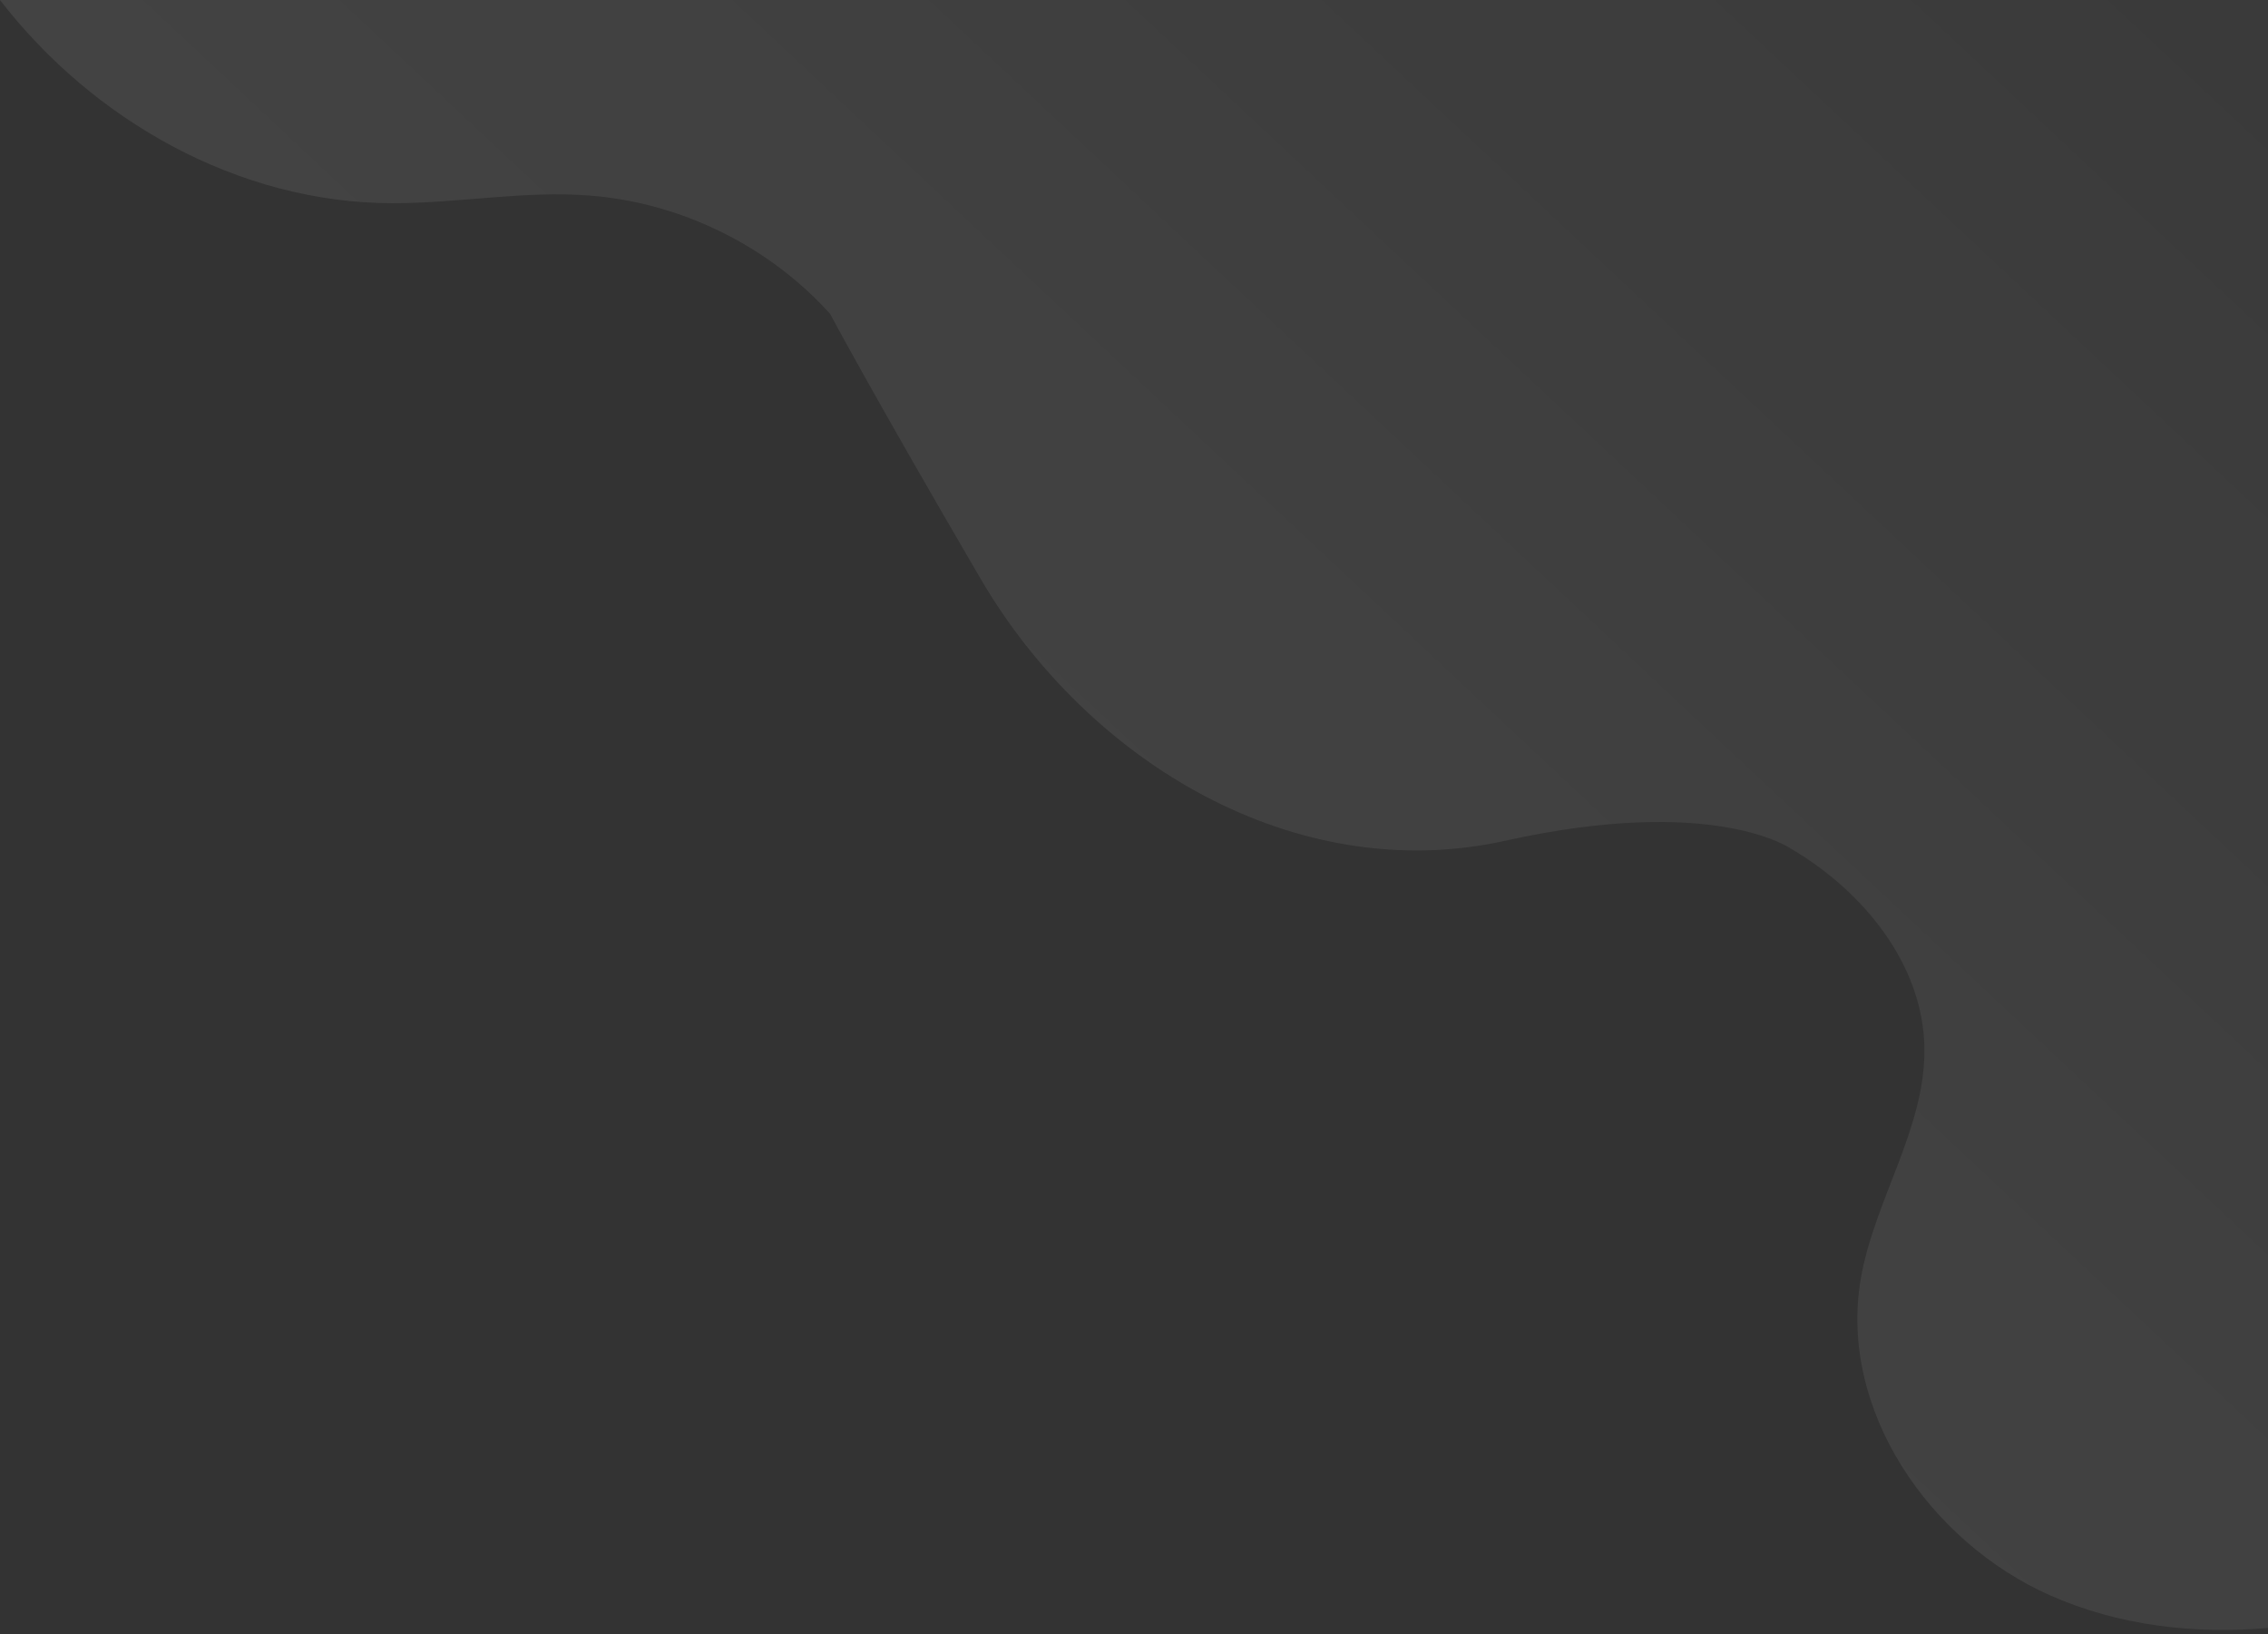 <svg width="279" height="201" viewBox="0 0 279 201" fill="none" xmlns="http://www.w3.org/2000/svg">
<rect x="0" y="0" width="279" height="201" fill="#333333" stroke="none"/>
<path d="M1.75273e-05 0.002C11.461 14.85 29.344 24.945 48.196 24.997C56.322 25.02 64.44 23.422 72.543 24.053C83.767 24.926 94.582 30.248 102.115 38.602C102.115 38.602 107.311 48.383 120.61 71.153C133.91 93.923 159.558 109.103 185.207 103.411C210.856 97.718 220.289 104.379 220.289 104.379C229.166 109.573 236.561 118.591 236.732 128.866C236.898 138.761 230.558 147.594 228.9 157.347C226.174 173.39 237.312 189.647 252.207 196.241C260.676 199.989 269.99 201.056 279.252 200.226L279.252 0.002L1.75273e-05 0.002Z" fill="url(#paint0_linear_4759_2811)"/>
<defs>
<linearGradient id="paint0_linear_4759_2811" x1="122.312" y1="118.548" x2="352.839" y2="-127.469" gradientUnits="userSpaceOnUse">
<stop stop-color="white" stop-opacity="0.08"/>
<stop offset="1" stop-color="white" stop-opacity="0"/>
</linearGradient>
</defs>
</svg>
